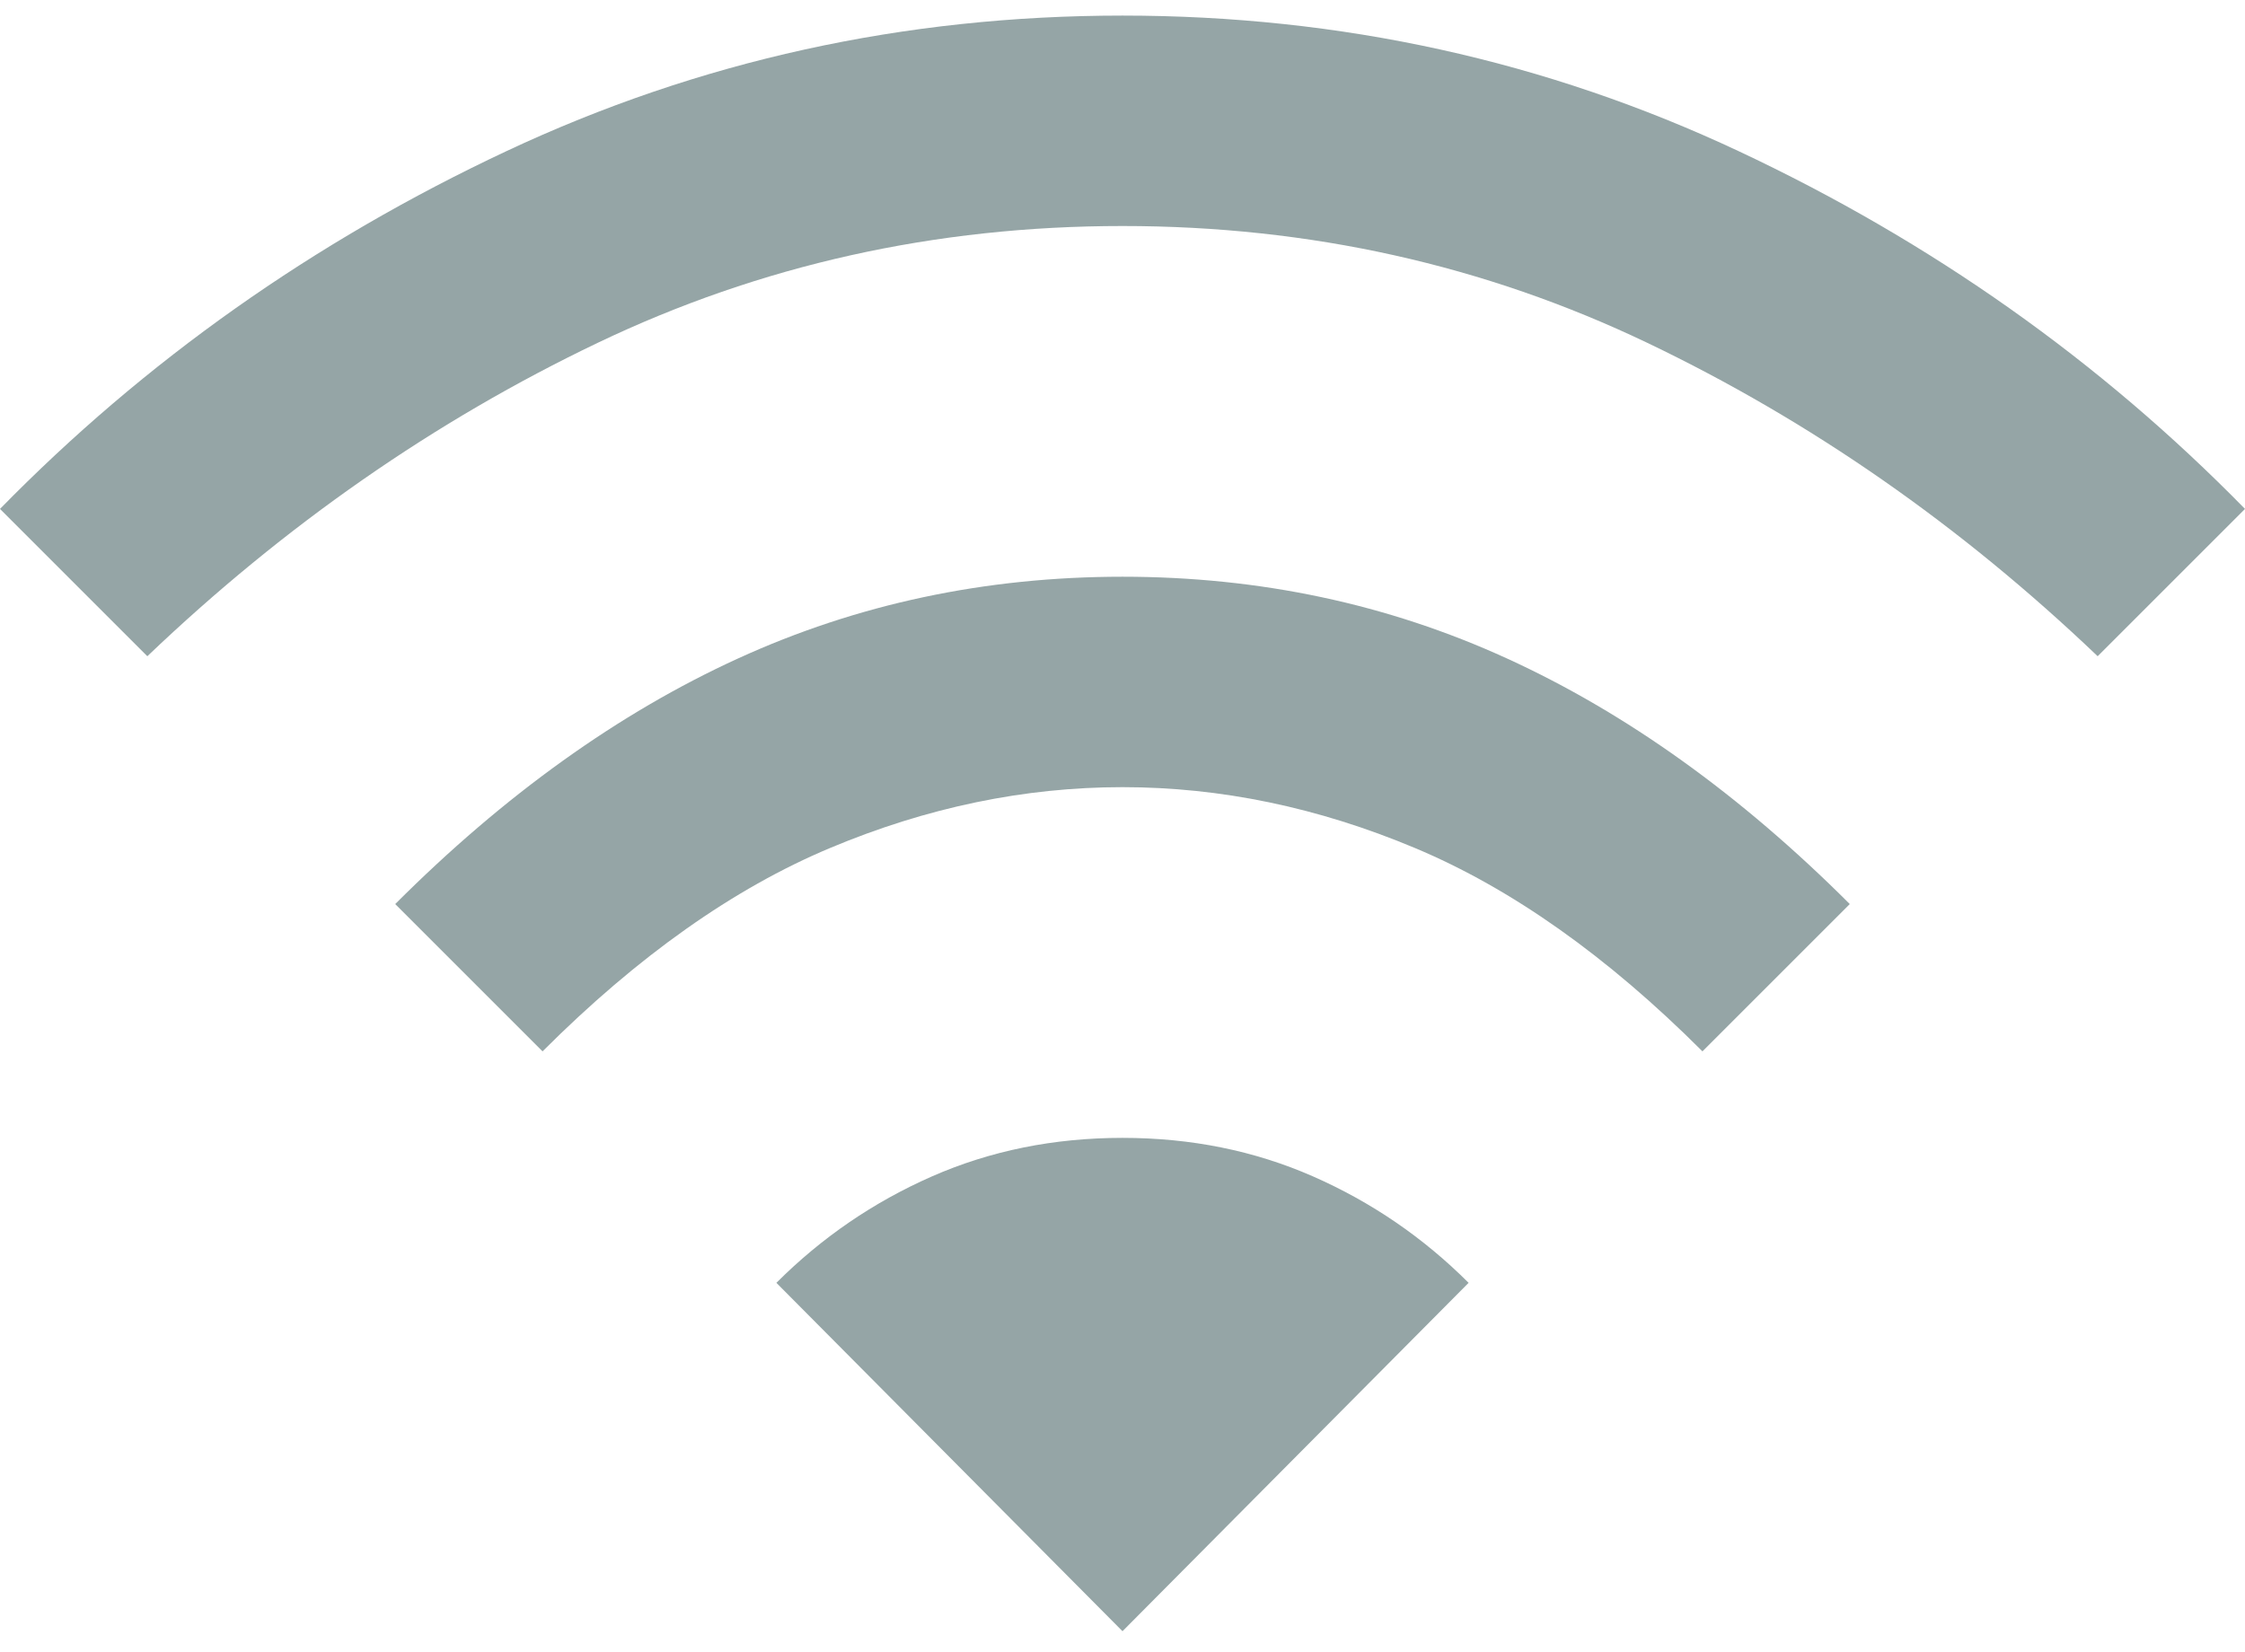 <svg width="72" height="53" viewBox="0 0 72 53" fill="none" xmlns="http://www.w3.org/2000/svg">
<path d="M17.4 33.725L12.675 29C16.175 25.5 19.837 22.875 23.663 21.125C27.488 19.375 31.6 18.5 36 18.5C40.4 18.5 44.513 19.375 48.337 21.125C52.163 22.875 55.825 25.5 59.325 29L54.6 33.725C51.55 30.675 48.475 28.5 45.375 27.2C42.275 25.9 39.15 25.25 36 25.25C32.85 25.25 29.725 25.9 26.625 27.2C23.525 28.5 20.45 30.675 17.4 33.725ZM4.725 21.05L0 16.325C4.65 11.575 10.062 7.75 16.238 4.85C22.413 1.95 29 0.5 36 0.5C43 0.5 49.587 1.95 55.763 4.85C61.938 7.75 67.35 11.575 72 16.325L67.275 21.05C62.875 16.85 58.062 13.5 52.837 11C47.612 8.5 42 7.25 36 7.25C30 7.25 24.387 8.5 19.163 11C13.938 13.5 9.125 16.85 4.725 21.05ZM36 52.325L47.1 41.15C45.65 39.7 43.987 38.562 42.112 37.737C40.237 36.913 38.2 36.5 36 36.5C33.8 36.5 31.762 36.913 29.887 37.737C28.012 38.562 26.35 39.7 24.9 41.15L36 52.325Z" fill="#95A5A6"/>
</svg>
